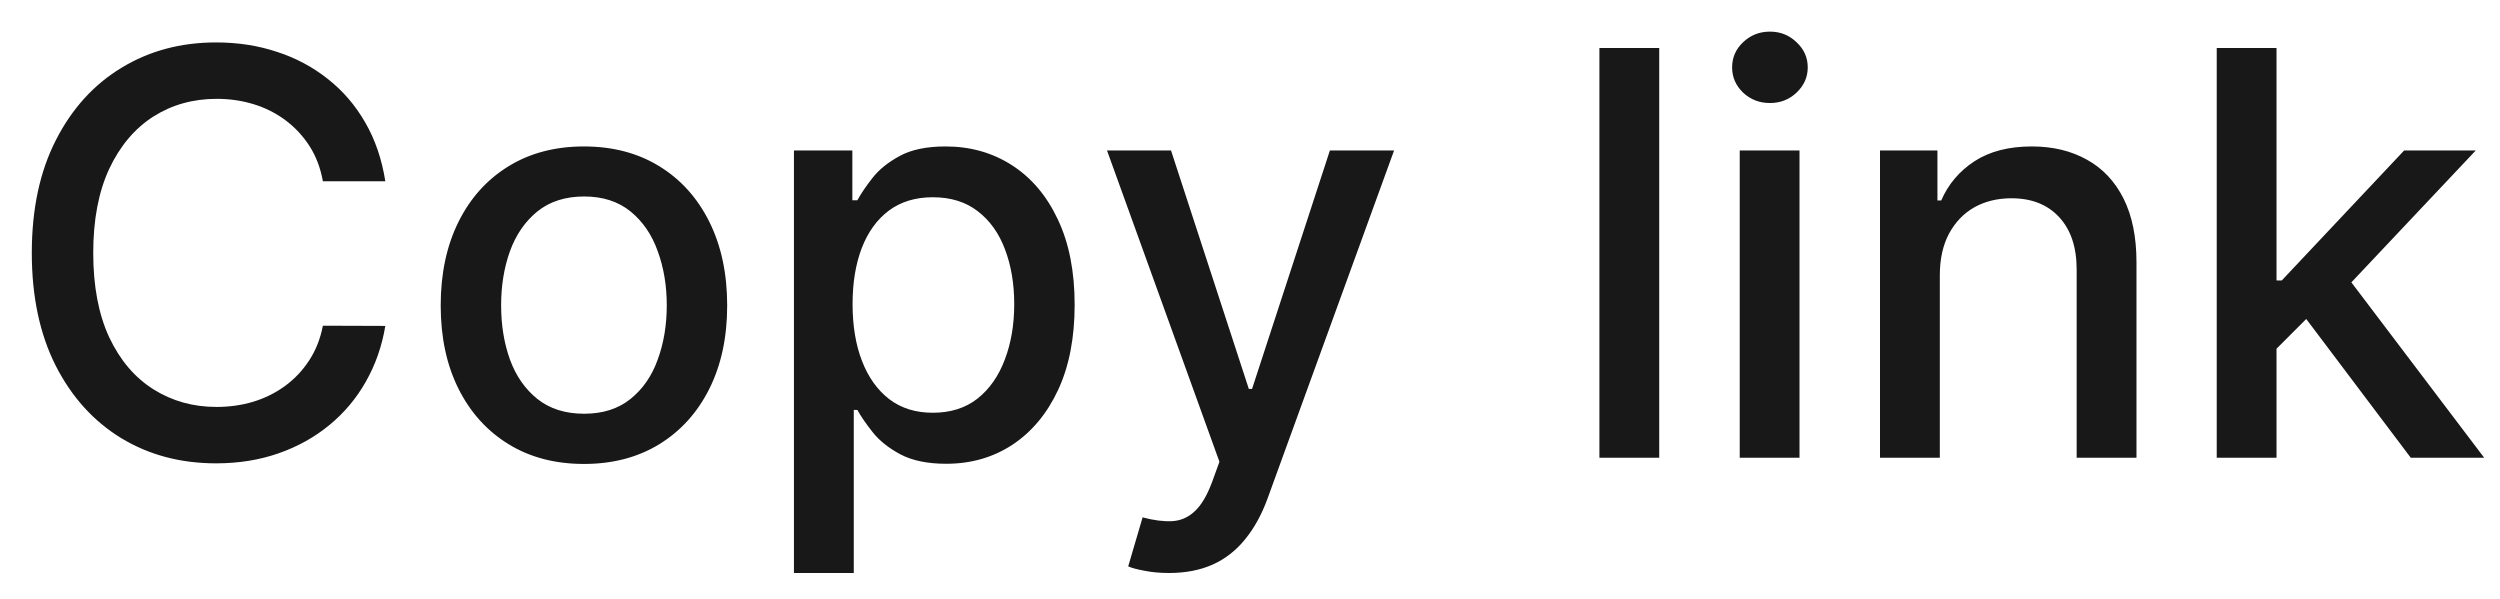 <svg width="71" height="17" viewBox="0 0 71 17" fill="none" xmlns="http://www.w3.org/2000/svg">
<path d="M10.943 5.148H9.17C9.102 4.769 8.975 4.436 8.79 4.148C8.604 3.86 8.377 3.616 8.108 3.415C7.839 3.214 7.538 3.062 7.205 2.96C6.875 2.858 6.525 2.807 6.153 2.807C5.483 2.807 4.883 2.975 4.352 3.312C3.826 3.65 3.409 4.144 3.102 4.795C2.799 5.447 2.648 6.242 2.648 7.182C2.648 8.129 2.799 8.928 3.102 9.58C3.409 10.231 3.828 10.723 4.358 11.057C4.888 11.39 5.485 11.557 6.148 11.557C6.515 11.557 6.864 11.508 7.193 11.409C7.527 11.307 7.828 11.157 8.097 10.96C8.366 10.763 8.593 10.523 8.778 10.239C8.968 9.951 9.098 9.621 9.17 9.25L10.943 9.256C10.848 9.828 10.665 10.354 10.392 10.835C10.123 11.312 9.777 11.725 9.352 12.074C8.932 12.419 8.451 12.686 7.909 12.875C7.367 13.064 6.777 13.159 6.136 13.159C5.129 13.159 4.231 12.921 3.443 12.443C2.655 11.962 2.034 11.275 1.58 10.381C1.129 9.487 0.903 8.42 0.903 7.182C0.903 5.939 1.131 4.873 1.585 3.983C2.04 3.089 2.661 2.403 3.449 1.926C4.237 1.445 5.133 1.205 6.136 1.205C6.754 1.205 7.33 1.294 7.864 1.472C8.402 1.646 8.884 1.903 9.312 2.244C9.741 2.581 10.095 2.994 10.375 3.483C10.655 3.968 10.845 4.523 10.943 5.148ZM16.584 13.176C15.766 13.176 15.052 12.989 14.442 12.614C13.832 12.239 13.358 11.714 13.021 11.04C12.684 10.366 12.516 9.578 12.516 8.676C12.516 7.771 12.684 6.979 13.021 6.301C13.358 5.623 13.832 5.097 14.442 4.722C15.052 4.347 15.766 4.159 16.584 4.159C17.402 4.159 18.116 4.347 18.726 4.722C19.336 5.097 19.809 5.623 20.146 6.301C20.483 6.979 20.652 7.771 20.652 8.676C20.652 9.578 20.483 10.366 20.146 11.04C19.809 11.714 19.336 12.239 18.726 12.614C18.116 12.989 17.402 13.176 16.584 13.176ZM16.59 11.75C17.12 11.75 17.559 11.61 17.908 11.329C18.256 11.049 18.514 10.676 18.68 10.21C18.851 9.744 18.936 9.231 18.936 8.67C18.936 8.114 18.851 7.602 18.68 7.136C18.514 6.667 18.256 6.29 17.908 6.006C17.559 5.722 17.12 5.58 16.59 5.58C16.055 5.58 15.612 5.722 15.26 6.006C14.912 6.29 14.652 6.667 14.482 7.136C14.315 7.602 14.232 8.114 14.232 8.67C14.232 9.231 14.315 9.744 14.482 10.21C14.652 10.676 14.912 11.049 15.26 11.329C15.612 11.61 16.055 11.75 16.59 11.75ZM22.548 16.273V4.273H24.207V5.688H24.349C24.448 5.506 24.59 5.295 24.776 5.057C24.961 4.818 25.219 4.61 25.548 4.432C25.878 4.25 26.313 4.159 26.855 4.159C27.56 4.159 28.188 4.337 28.741 4.693C29.294 5.049 29.728 5.562 30.043 6.233C30.361 6.903 30.52 7.71 30.52 8.653C30.52 9.597 30.363 10.405 30.048 11.079C29.734 11.75 29.302 12.267 28.753 12.631C28.204 12.991 27.577 13.171 26.872 13.171C26.342 13.171 25.908 13.081 25.571 12.903C25.238 12.725 24.976 12.517 24.787 12.278C24.598 12.04 24.452 11.828 24.349 11.642H24.247V16.273H22.548ZM24.213 8.636C24.213 9.25 24.302 9.788 24.48 10.25C24.658 10.712 24.916 11.074 25.253 11.335C25.59 11.593 26.003 11.722 26.491 11.722C26.999 11.722 27.423 11.587 27.764 11.318C28.105 11.046 28.363 10.676 28.537 10.21C28.715 9.744 28.804 9.22 28.804 8.636C28.804 8.061 28.717 7.544 28.543 7.085C28.372 6.627 28.115 6.265 27.77 6C27.429 5.735 27.003 5.602 26.491 5.602C25.999 5.602 25.582 5.729 25.241 5.983C24.904 6.237 24.649 6.591 24.474 7.045C24.3 7.5 24.213 8.03 24.213 8.636ZM33.2 16.273C32.947 16.273 32.715 16.252 32.507 16.21C32.299 16.172 32.144 16.131 32.041 16.085L32.45 14.693C32.761 14.777 33.037 14.812 33.28 14.801C33.522 14.79 33.736 14.699 33.922 14.528C34.111 14.358 34.278 14.079 34.422 13.693L34.632 13.114L31.439 4.273H33.257L35.467 11.046H35.558L37.769 4.273H39.592L35.996 14.165C35.829 14.619 35.617 15.004 35.359 15.318C35.102 15.636 34.795 15.875 34.439 16.034C34.083 16.193 33.67 16.273 33.2 16.273ZM47.122 1.364V13H45.423V1.364H47.122ZM49.408 13V4.273H51.106V13H49.408ZM50.266 2.926C49.97 2.926 49.716 2.828 49.504 2.631C49.296 2.43 49.192 2.191 49.192 1.915C49.192 1.634 49.296 1.396 49.504 1.199C49.716 0.998 49.97 0.898 50.266 0.898C50.561 0.898 50.813 0.998 51.021 1.199C51.233 1.396 51.34 1.634 51.34 1.915C51.34 2.191 51.233 2.43 51.021 2.631C50.813 2.828 50.561 2.926 50.266 2.926ZM55.091 7.818V13H53.392V4.273H55.023V5.693H55.131C55.331 5.231 55.646 4.86 56.074 4.58C56.506 4.299 57.049 4.159 57.705 4.159C58.299 4.159 58.82 4.284 59.267 4.534C59.714 4.78 60.061 5.148 60.307 5.636C60.553 6.125 60.676 6.729 60.676 7.449V13H58.977V7.653C58.977 7.021 58.812 6.527 58.483 6.17C58.153 5.811 57.701 5.631 57.125 5.631C56.731 5.631 56.381 5.716 56.074 5.886C55.771 6.057 55.53 6.307 55.352 6.636C55.178 6.962 55.091 7.356 55.091 7.818ZM64.517 10.04L64.506 7.966H64.801L68.278 4.273H70.312L66.347 8.477H66.079L64.517 10.04ZM62.955 13V1.364H64.653V13H62.955ZM68.466 13L65.341 8.852L66.511 7.665L70.551 13H68.466Z" fill="#181818"/>
</svg>
